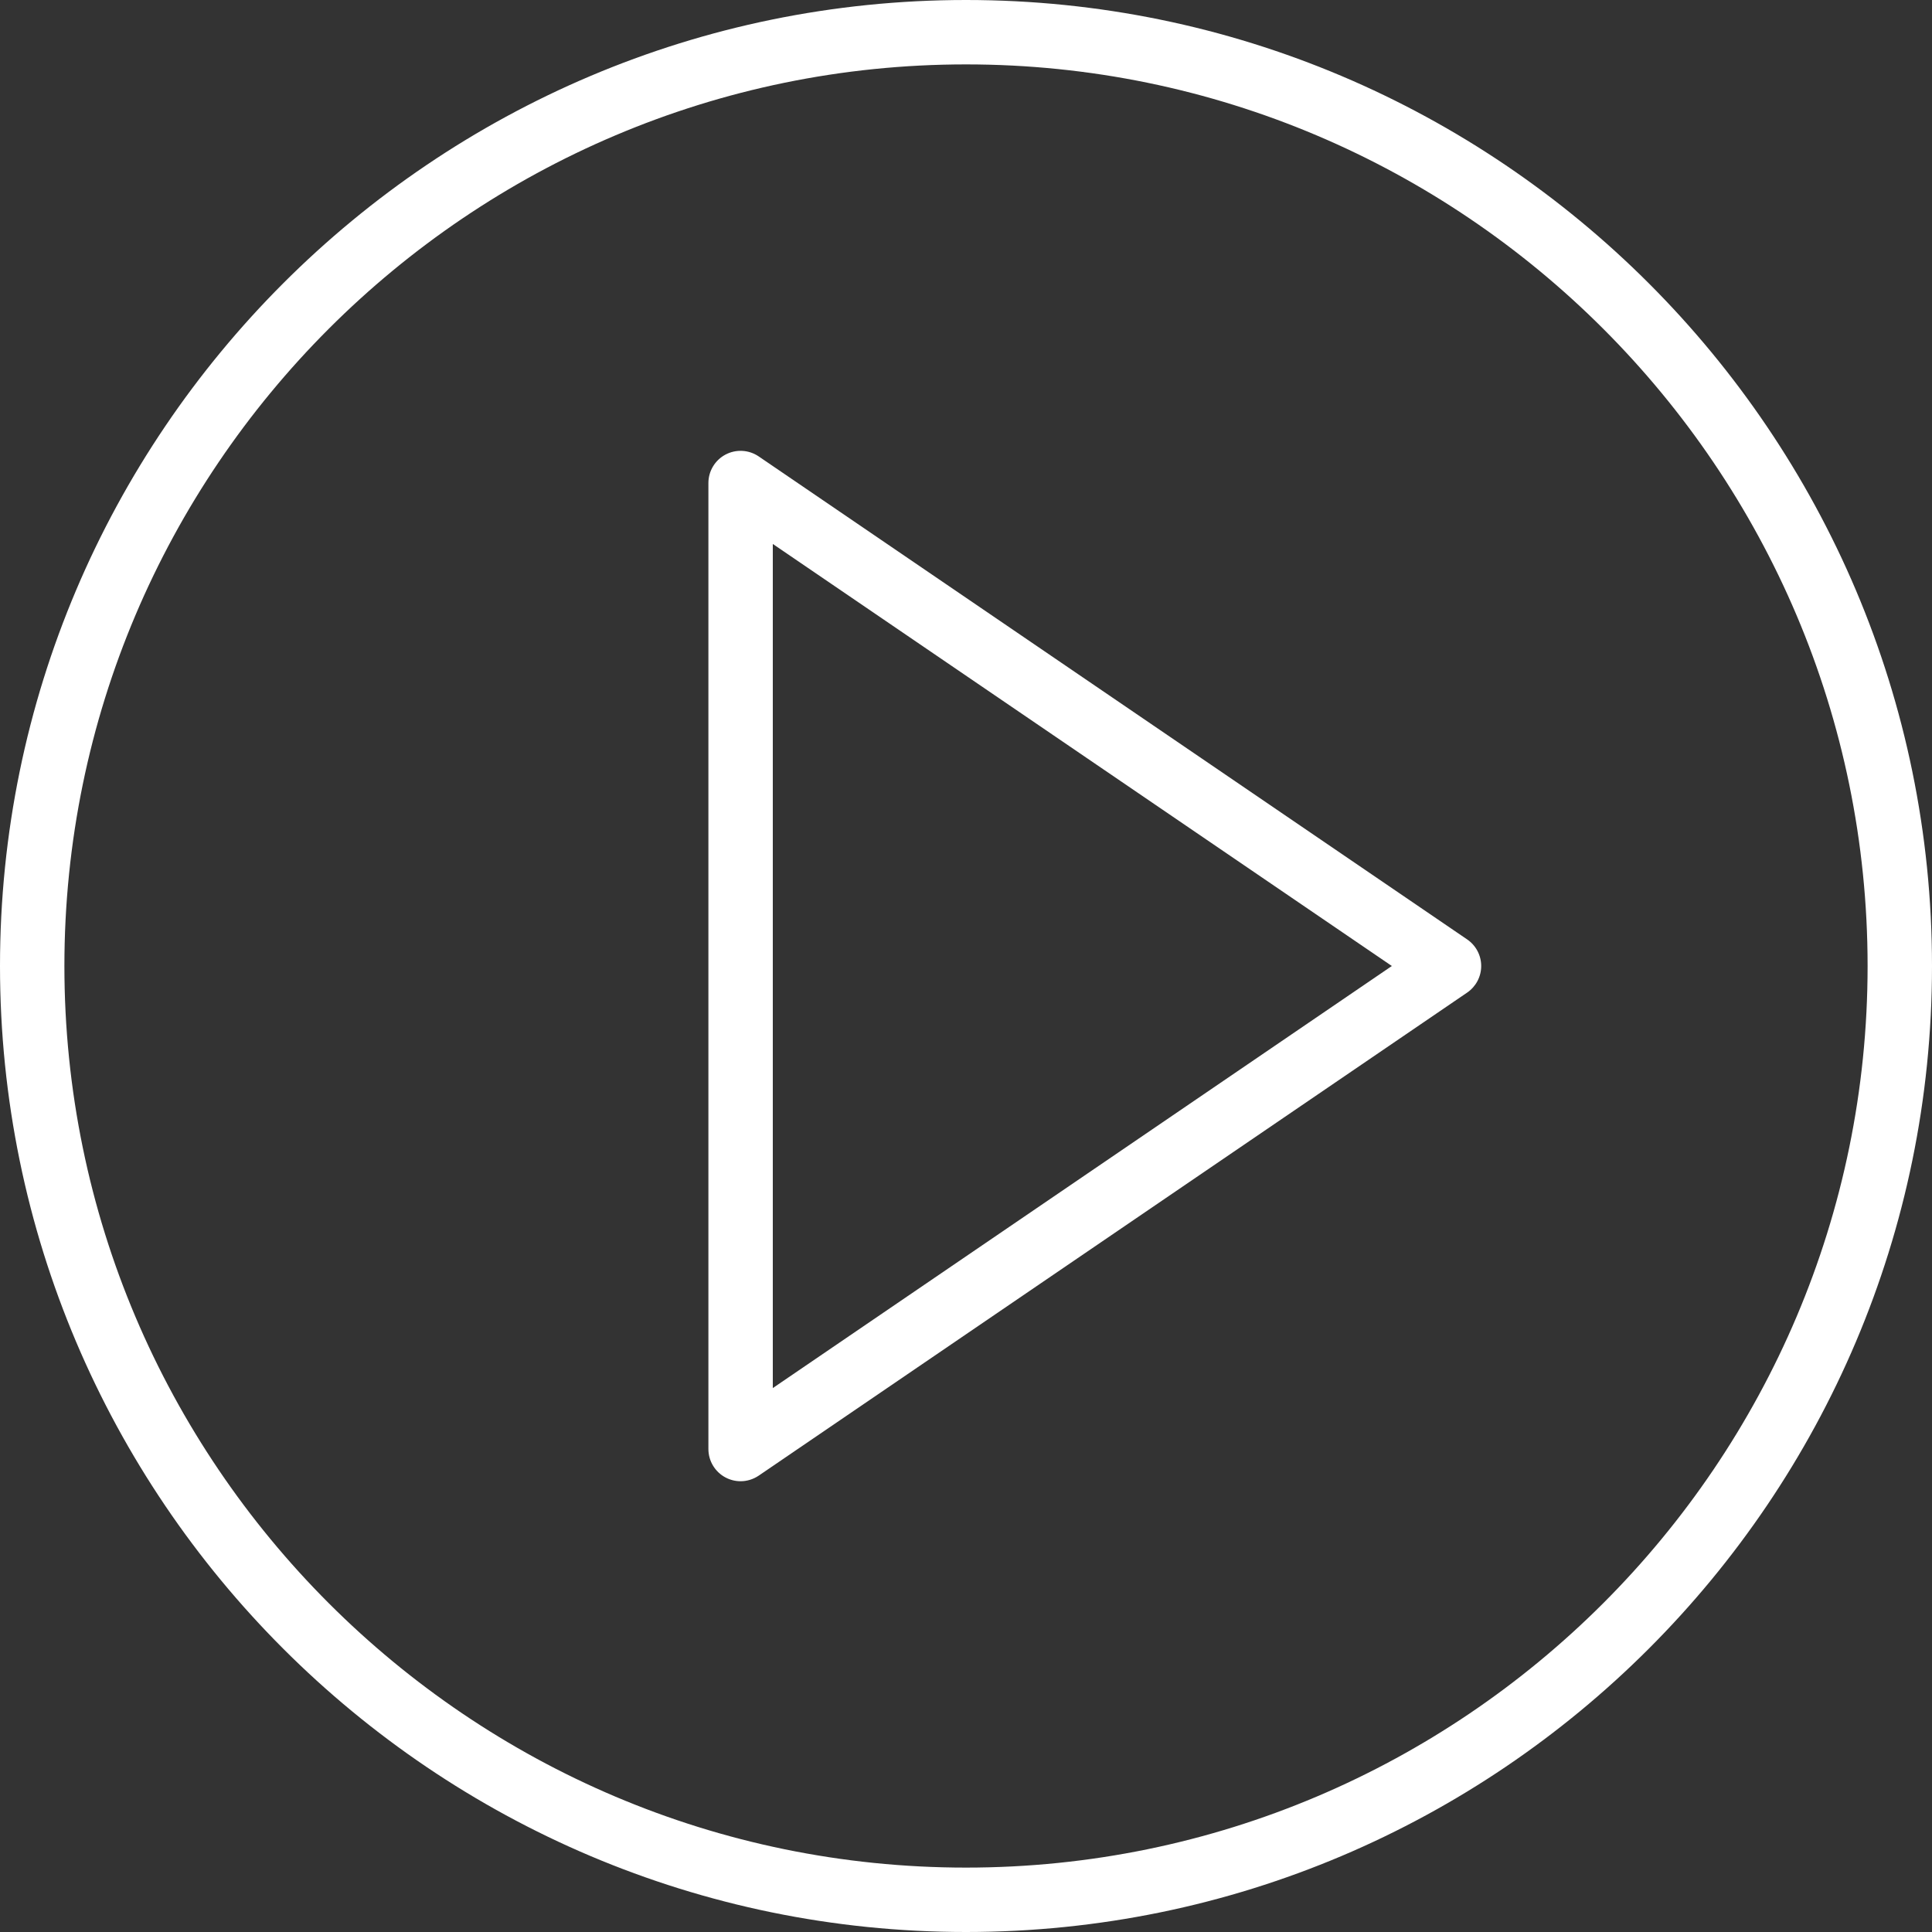 <svg width="60" height="60" viewBox="0 0 60 60" fill="none" xmlns="http://www.w3.org/2000/svg">
<rect x="0" y="0" width="60" height="60" fill="#333333" stroke="none"/>
<path fill-rule="evenodd" clip-rule="evenodd" d="M23.563 14.175L45.563 29.174C45.836 29.36 46 29.669 46 30C46 30.331 45.836 30.64 45.563 30.826L23.563 45.827C23.394 45.941 23.197 46.001 23 46.001C22.84 46.001 22.679 45.962 22.533 45.885C22.205 45.712 22 45.371 22 45.001V15.001C22 14.63 22.205 14.29 22.532 14.117C22.86 13.944 23.256 13.966 23.563 14.175ZM43.225 30L24 16.893V43.108L43.225 30Z" fill="white"/>
<path fill-rule="evenodd" clip-rule="evenodd" d="M0 30C0 13.458 13.458 0 30 0C46.542 0 60 13.458 60 30C60 46.542 46.542 60 30 60C13.458 60 0 46.542 0 30ZM2 30C2 45.439 14.561 58 30 58C45.439 58 58 45.439 58 30C58 14.561 45.439 2 30 2C14.561 2 2 14.561 2 30Z" fill="white"/>
</svg>
